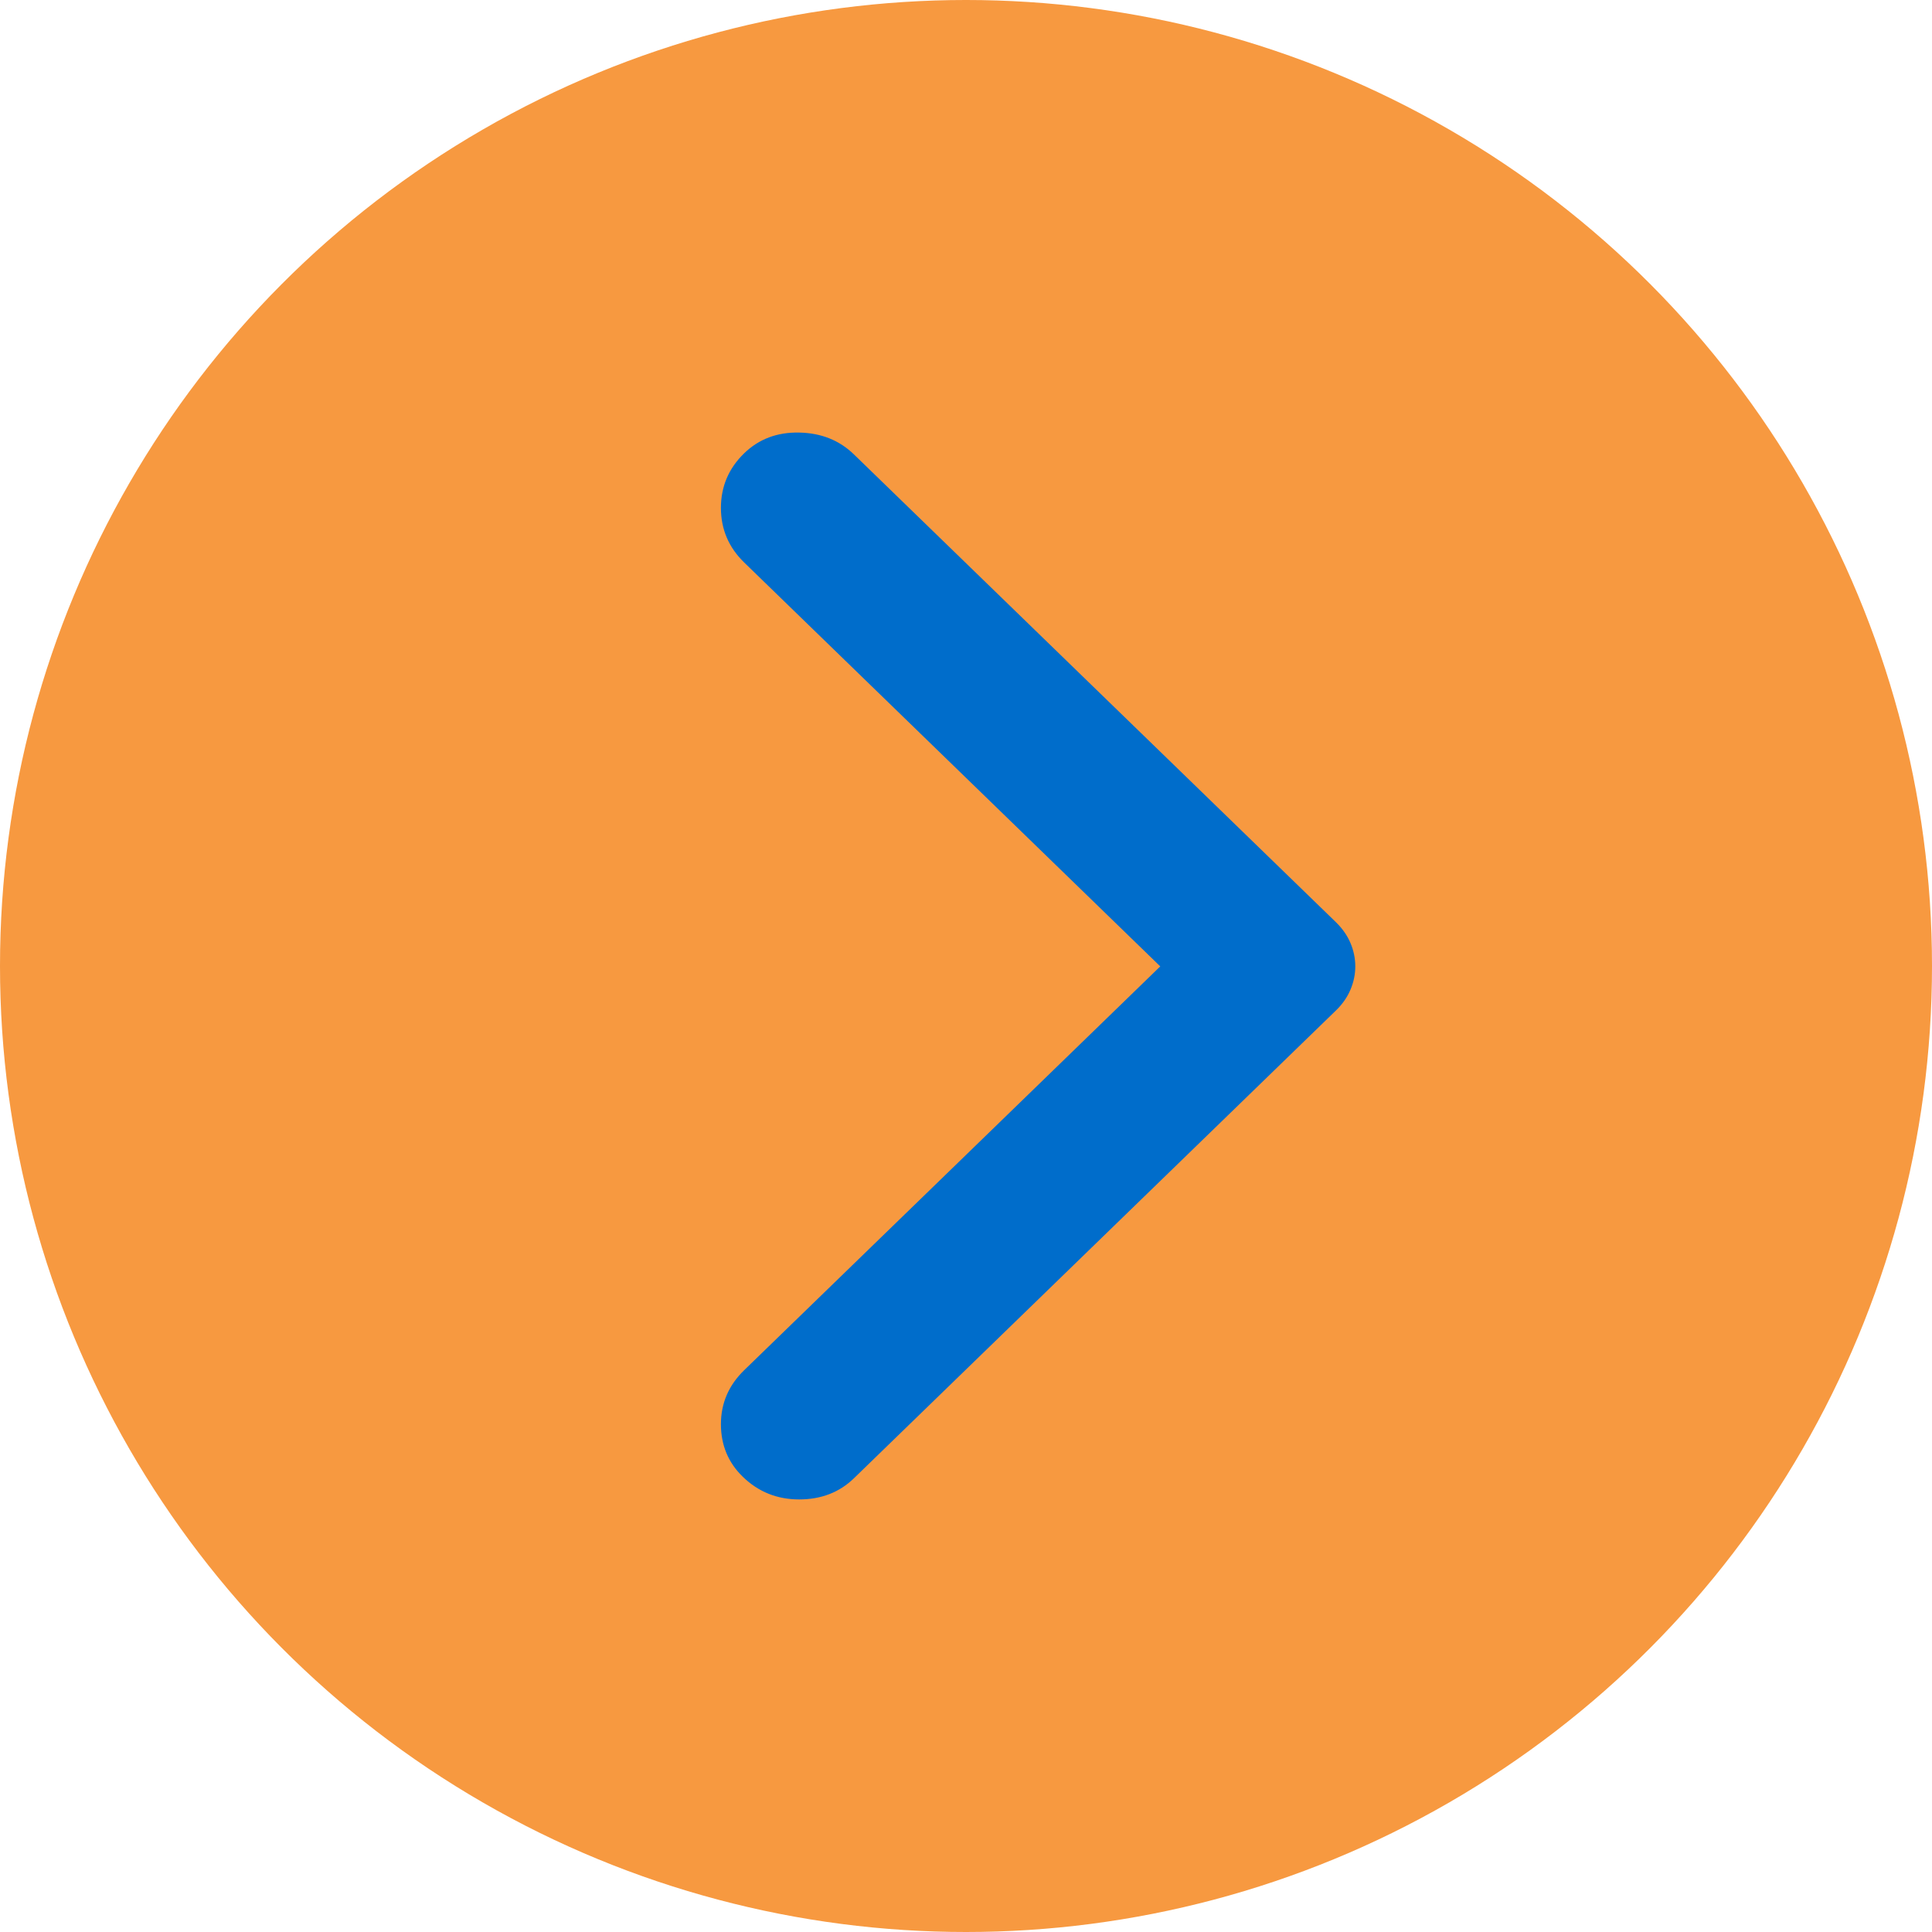 <svg width="20" height="20" viewBox="0 0 20 20" fill="none" xmlns="http://www.w3.org/2000/svg">
<circle cx="10" cy="10" r="10" fill="#F79940"/>
<path d="M8.841 15.302L13.831 10.459C13.897 10.395 13.947 10.323 13.98 10.245C14.013 10.167 14.03 10.086 14.03 10.004C14.03 9.921 14.013 9.84 13.98 9.762C13.947 9.684 13.897 9.613 13.831 9.548L8.841 4.705C8.69 4.558 8.5 4.482 8.273 4.478C8.045 4.473 7.856 4.545 7.704 4.692C7.543 4.848 7.463 5.037 7.463 5.257C7.463 5.478 7.543 5.667 7.704 5.823L12.011 10.004L7.704 14.184C7.543 14.34 7.463 14.527 7.463 14.743C7.463 14.959 7.538 15.141 7.69 15.288C7.851 15.444 8.045 15.522 8.273 15.522C8.5 15.522 8.69 15.449 8.841 15.302Z" fill="#006DCB"/>
</svg>
